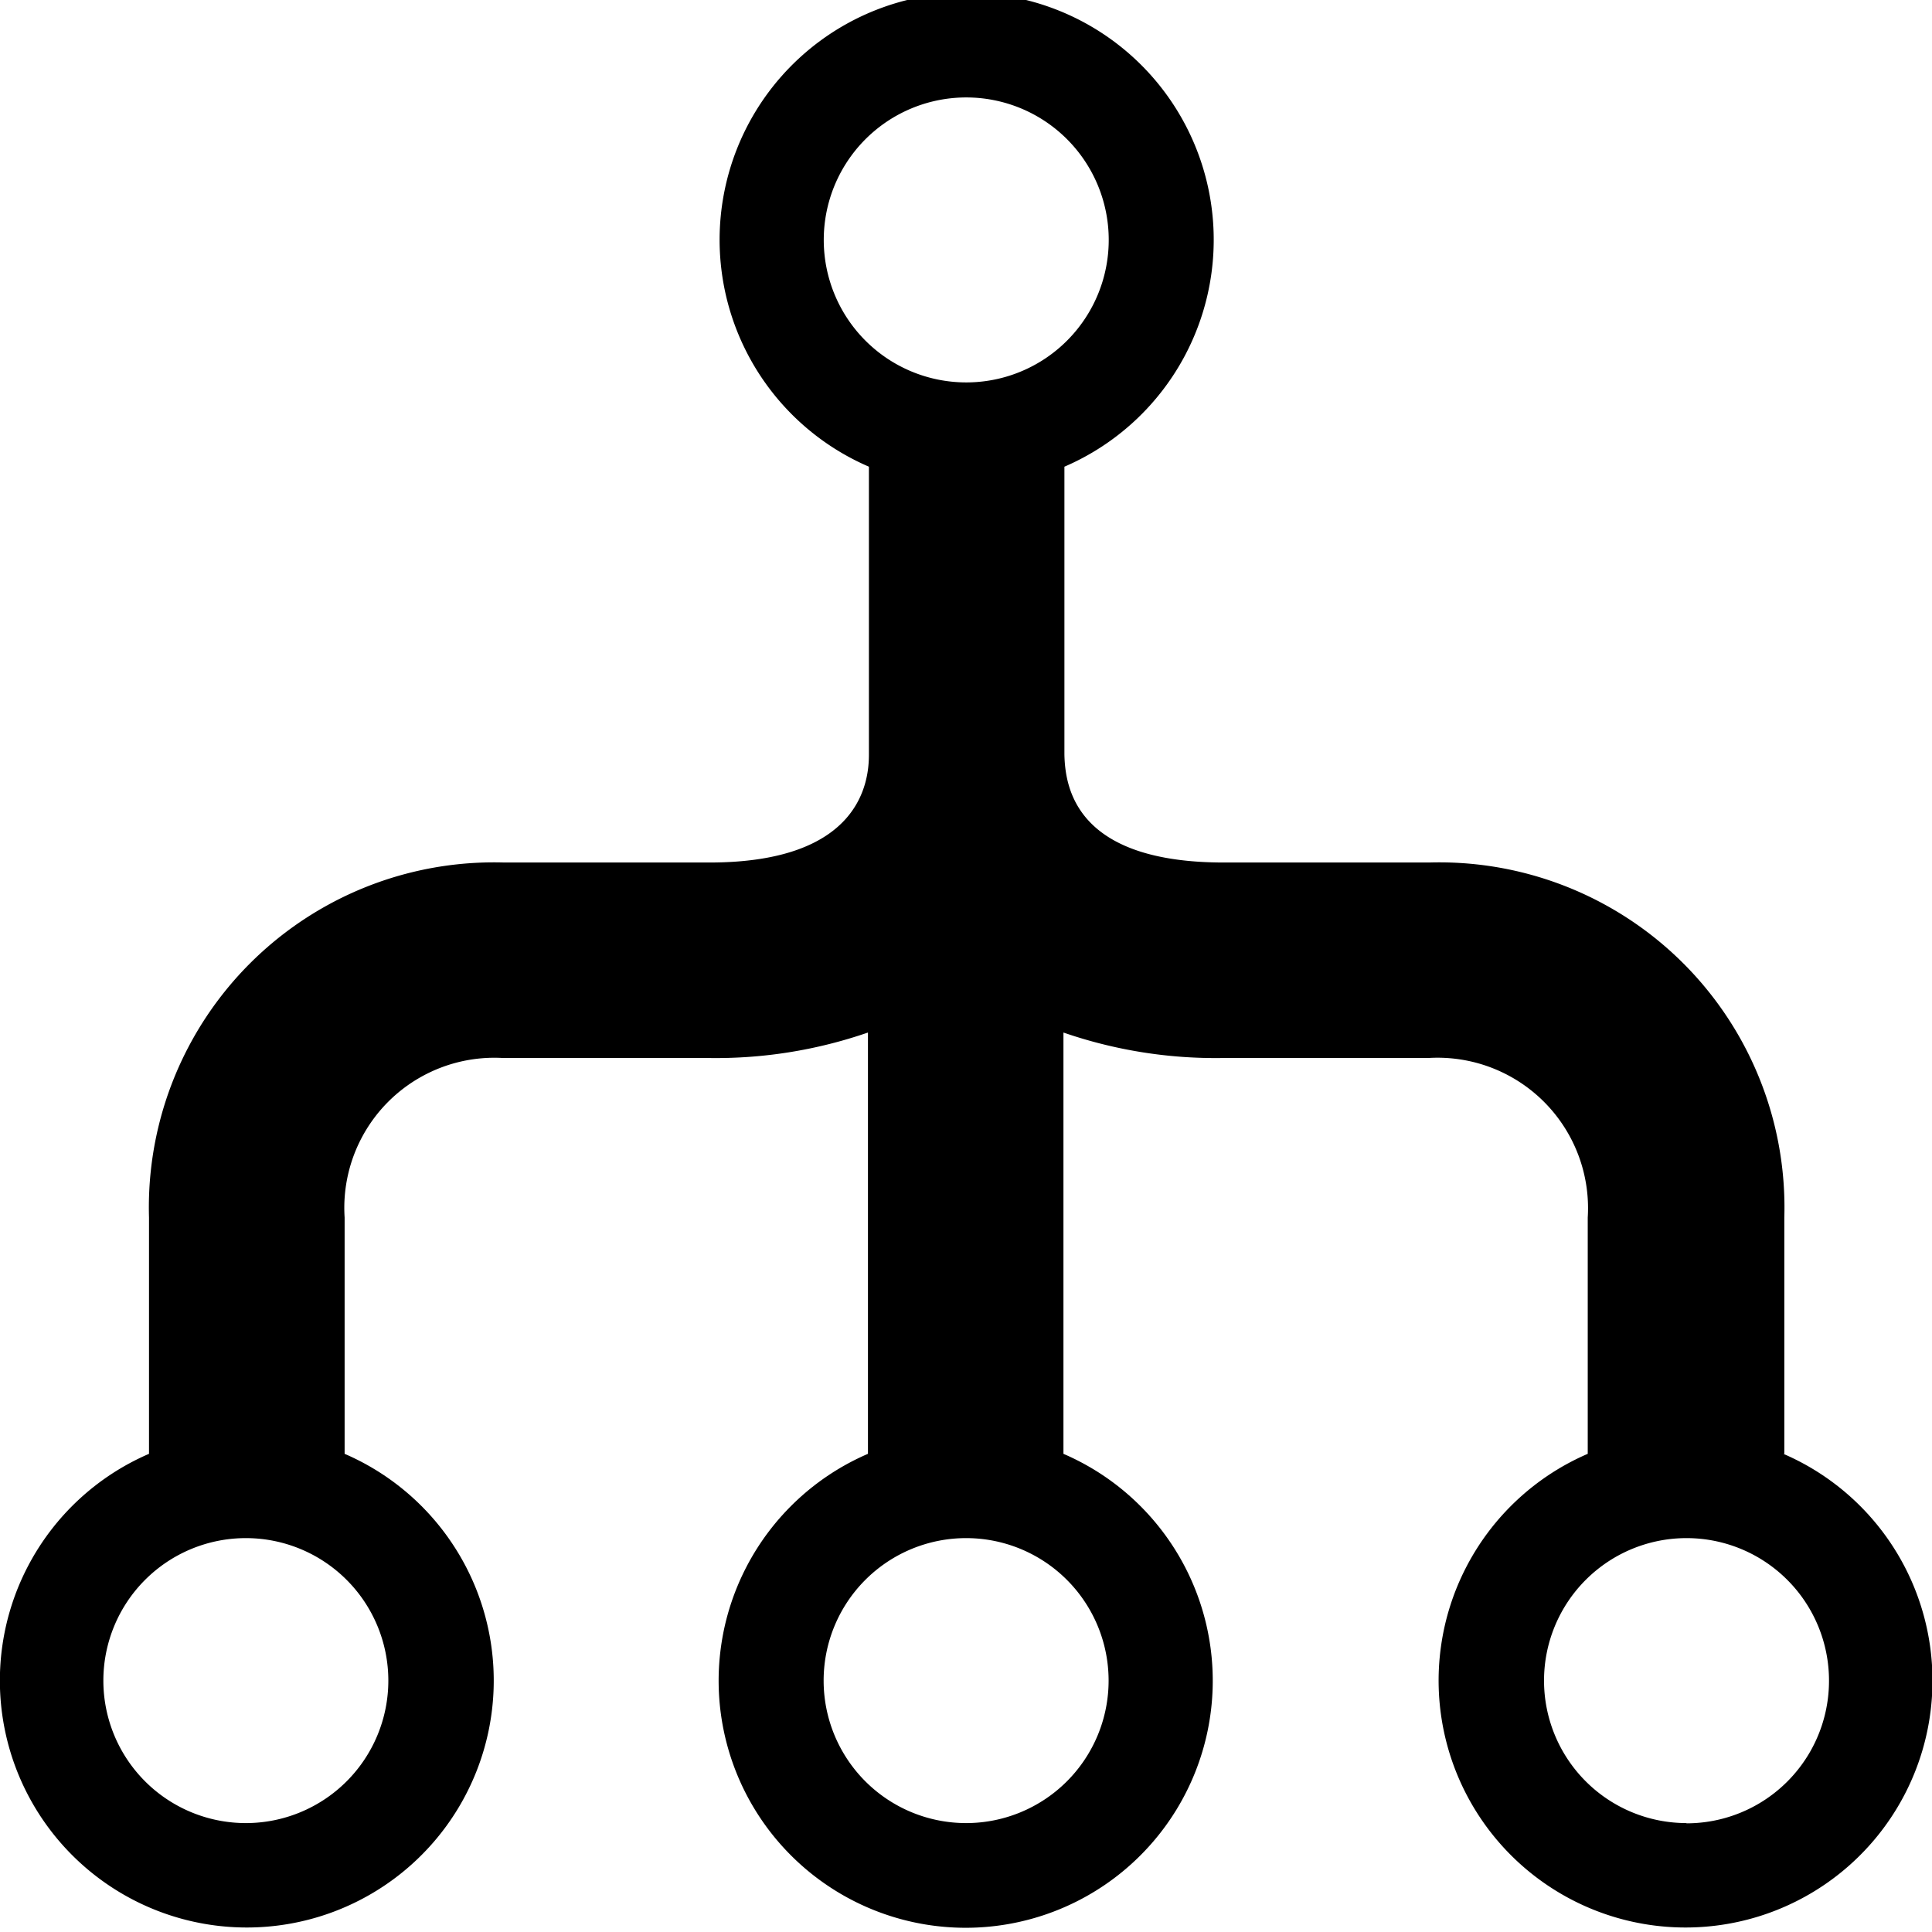 <svg xmlns="http://www.w3.org/2000/svg" viewBox="0 0 16 16"><title>organization-3</title><g id="2ccbba66-f382-4ef3-9600-2d7be1c5dc9b" data-name="Layer 1"><path d="M14.777,12.04V10.083a2.858,2.858,0,0,0-2.941-2.94h-1.7c-1.2,0-1.315-.59-1.321-.895V3.865a2.046,2.046,0,1,0-1.619,0V6.248c0,.221-.064.895-1.321.895h-1.7a2.858,2.858,0,0,0-2.941,2.94V12.04a2.045,2.045,0,1,0,1.62,0V10.083A1.243,1.243,0,0,1,4.167,8.762h1.7a3.858,3.858,0,0,0,1.321-.211V12.04a2.046,2.046,0,1,0,1.619,0V8.551a3.858,3.858,0,0,0,1.321.211h1.7a1.246,1.246,0,0,1,1.321,1.321V12.04a2.045,2.045,0,1,0,1.62,0ZM3.216,13.918a1.18,1.18,0,1,1-1.18-1.18A1.18,1.18,0,0,1,3.216,13.918ZM6.822,1.987A1.18,1.18,0,1,1,8,3.167,1.18,1.18,0,0,1,6.822,1.987ZM9.181,13.918A1.18,1.18,0,1,1,8,12.738,1.18,1.18,0,0,1,9.181,13.918Zm4.786,1.18a1.18,1.18,0,1,1,1.18-1.18A1.18,1.18,0,0,1,13.967,15.1Z"/></g></svg>